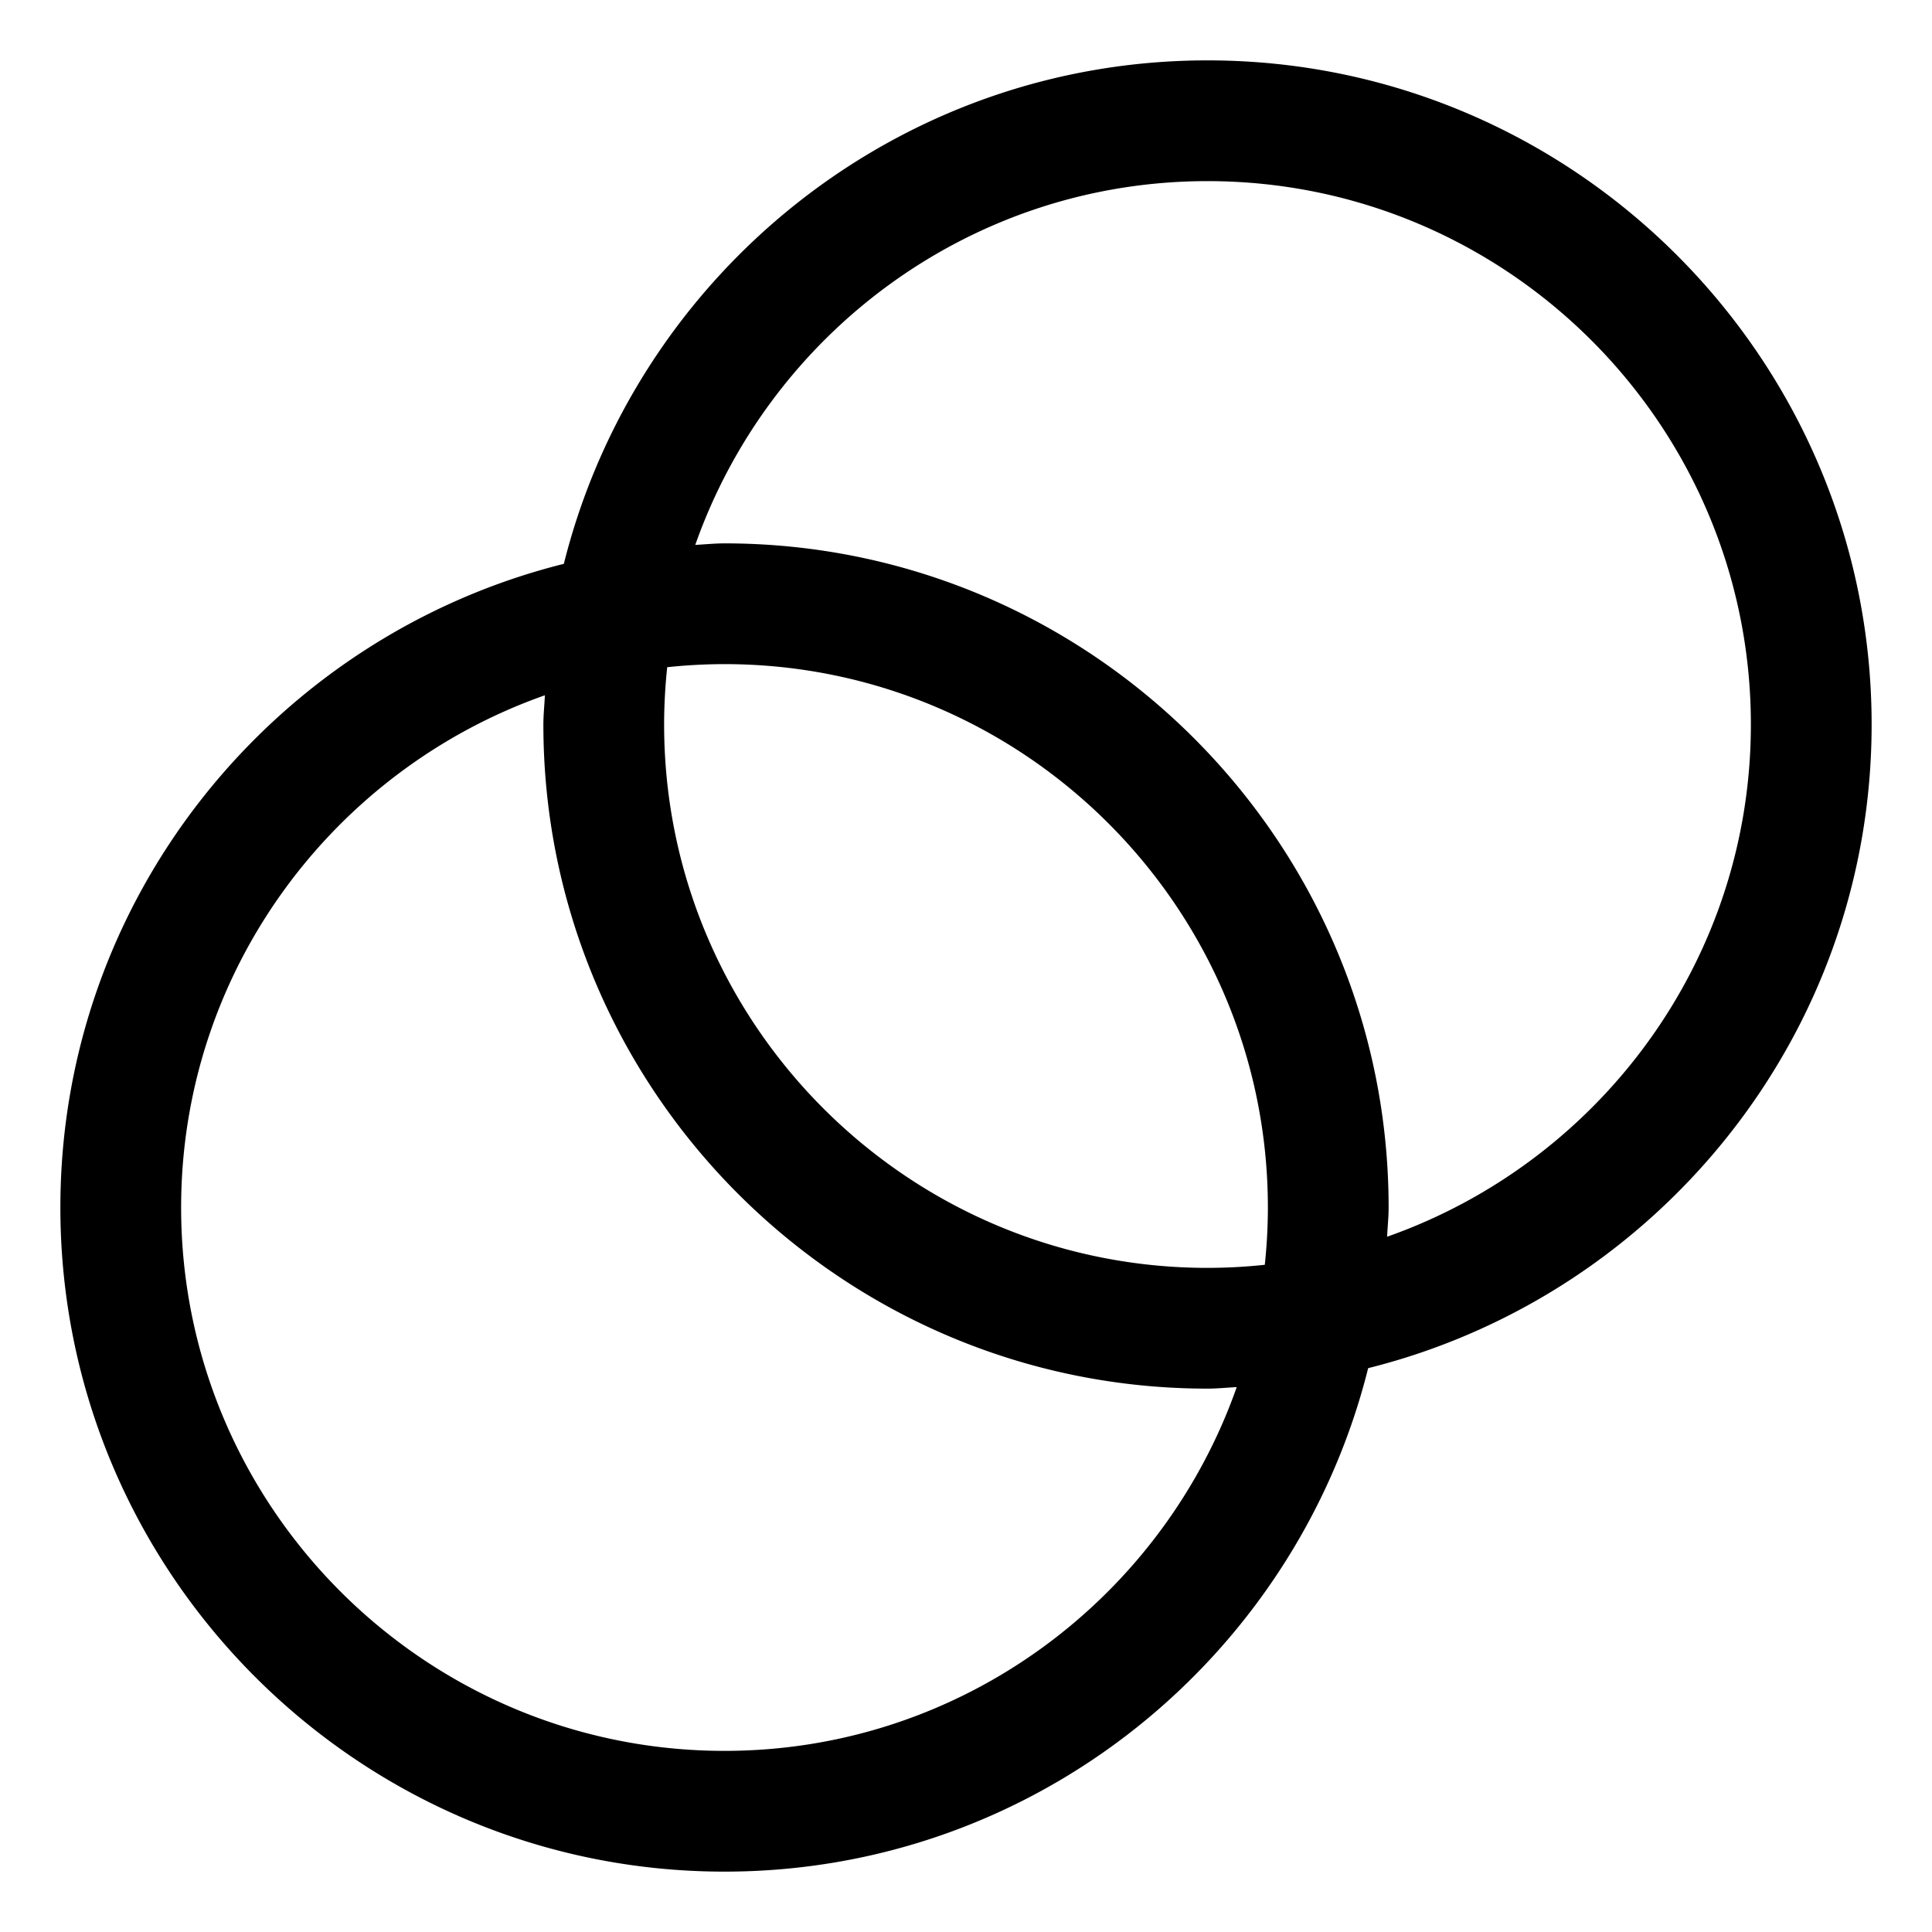 <svg xmlns="http://www.w3.org/2000/svg" viewBox="0 0 32 32">
  <path d="M20 1c-5.146 0-9.466 3.557-10.661 8.339C4.557 10.534 1 14.854 1 20c0 6.065 4.935 11 11 11 5.146 0 9.466-3.557 10.661-8.339C27.443 21.466 31 17.146 31 12c0-6.065-4.935-11-11-11Zm-8 28c-4.962 0-9-4.038-9-9 0-3.919 2.522-7.251 6.025-8.484-.007.162-.025.32-.025.484 0 6.065 4.935 11 11 11 .163 0 .322-.017.484-.025C19.251 26.478 15.919 29 12 29Zm8.949-8.051A9.01 9.01 0 0 1 20 21c-4.962 0-9-4.038-9-9 0-.321.018-.637.051-.949A9.01 9.01 0 0 1 12 11c4.962 0 9 4.038 9 9 0 .321-.018.637-.051.949Zm2.026-.465c.007-.162.025-.32.025-.484 0-6.065-4.935-11-11-11-.163 0-.322.017-.484.025C12.749 5.522 16.081 3 20 3c4.962 0 9 4.038 9 9 0 3.919-2.522 7.251-6.025 8.484Z"/>
</svg>
